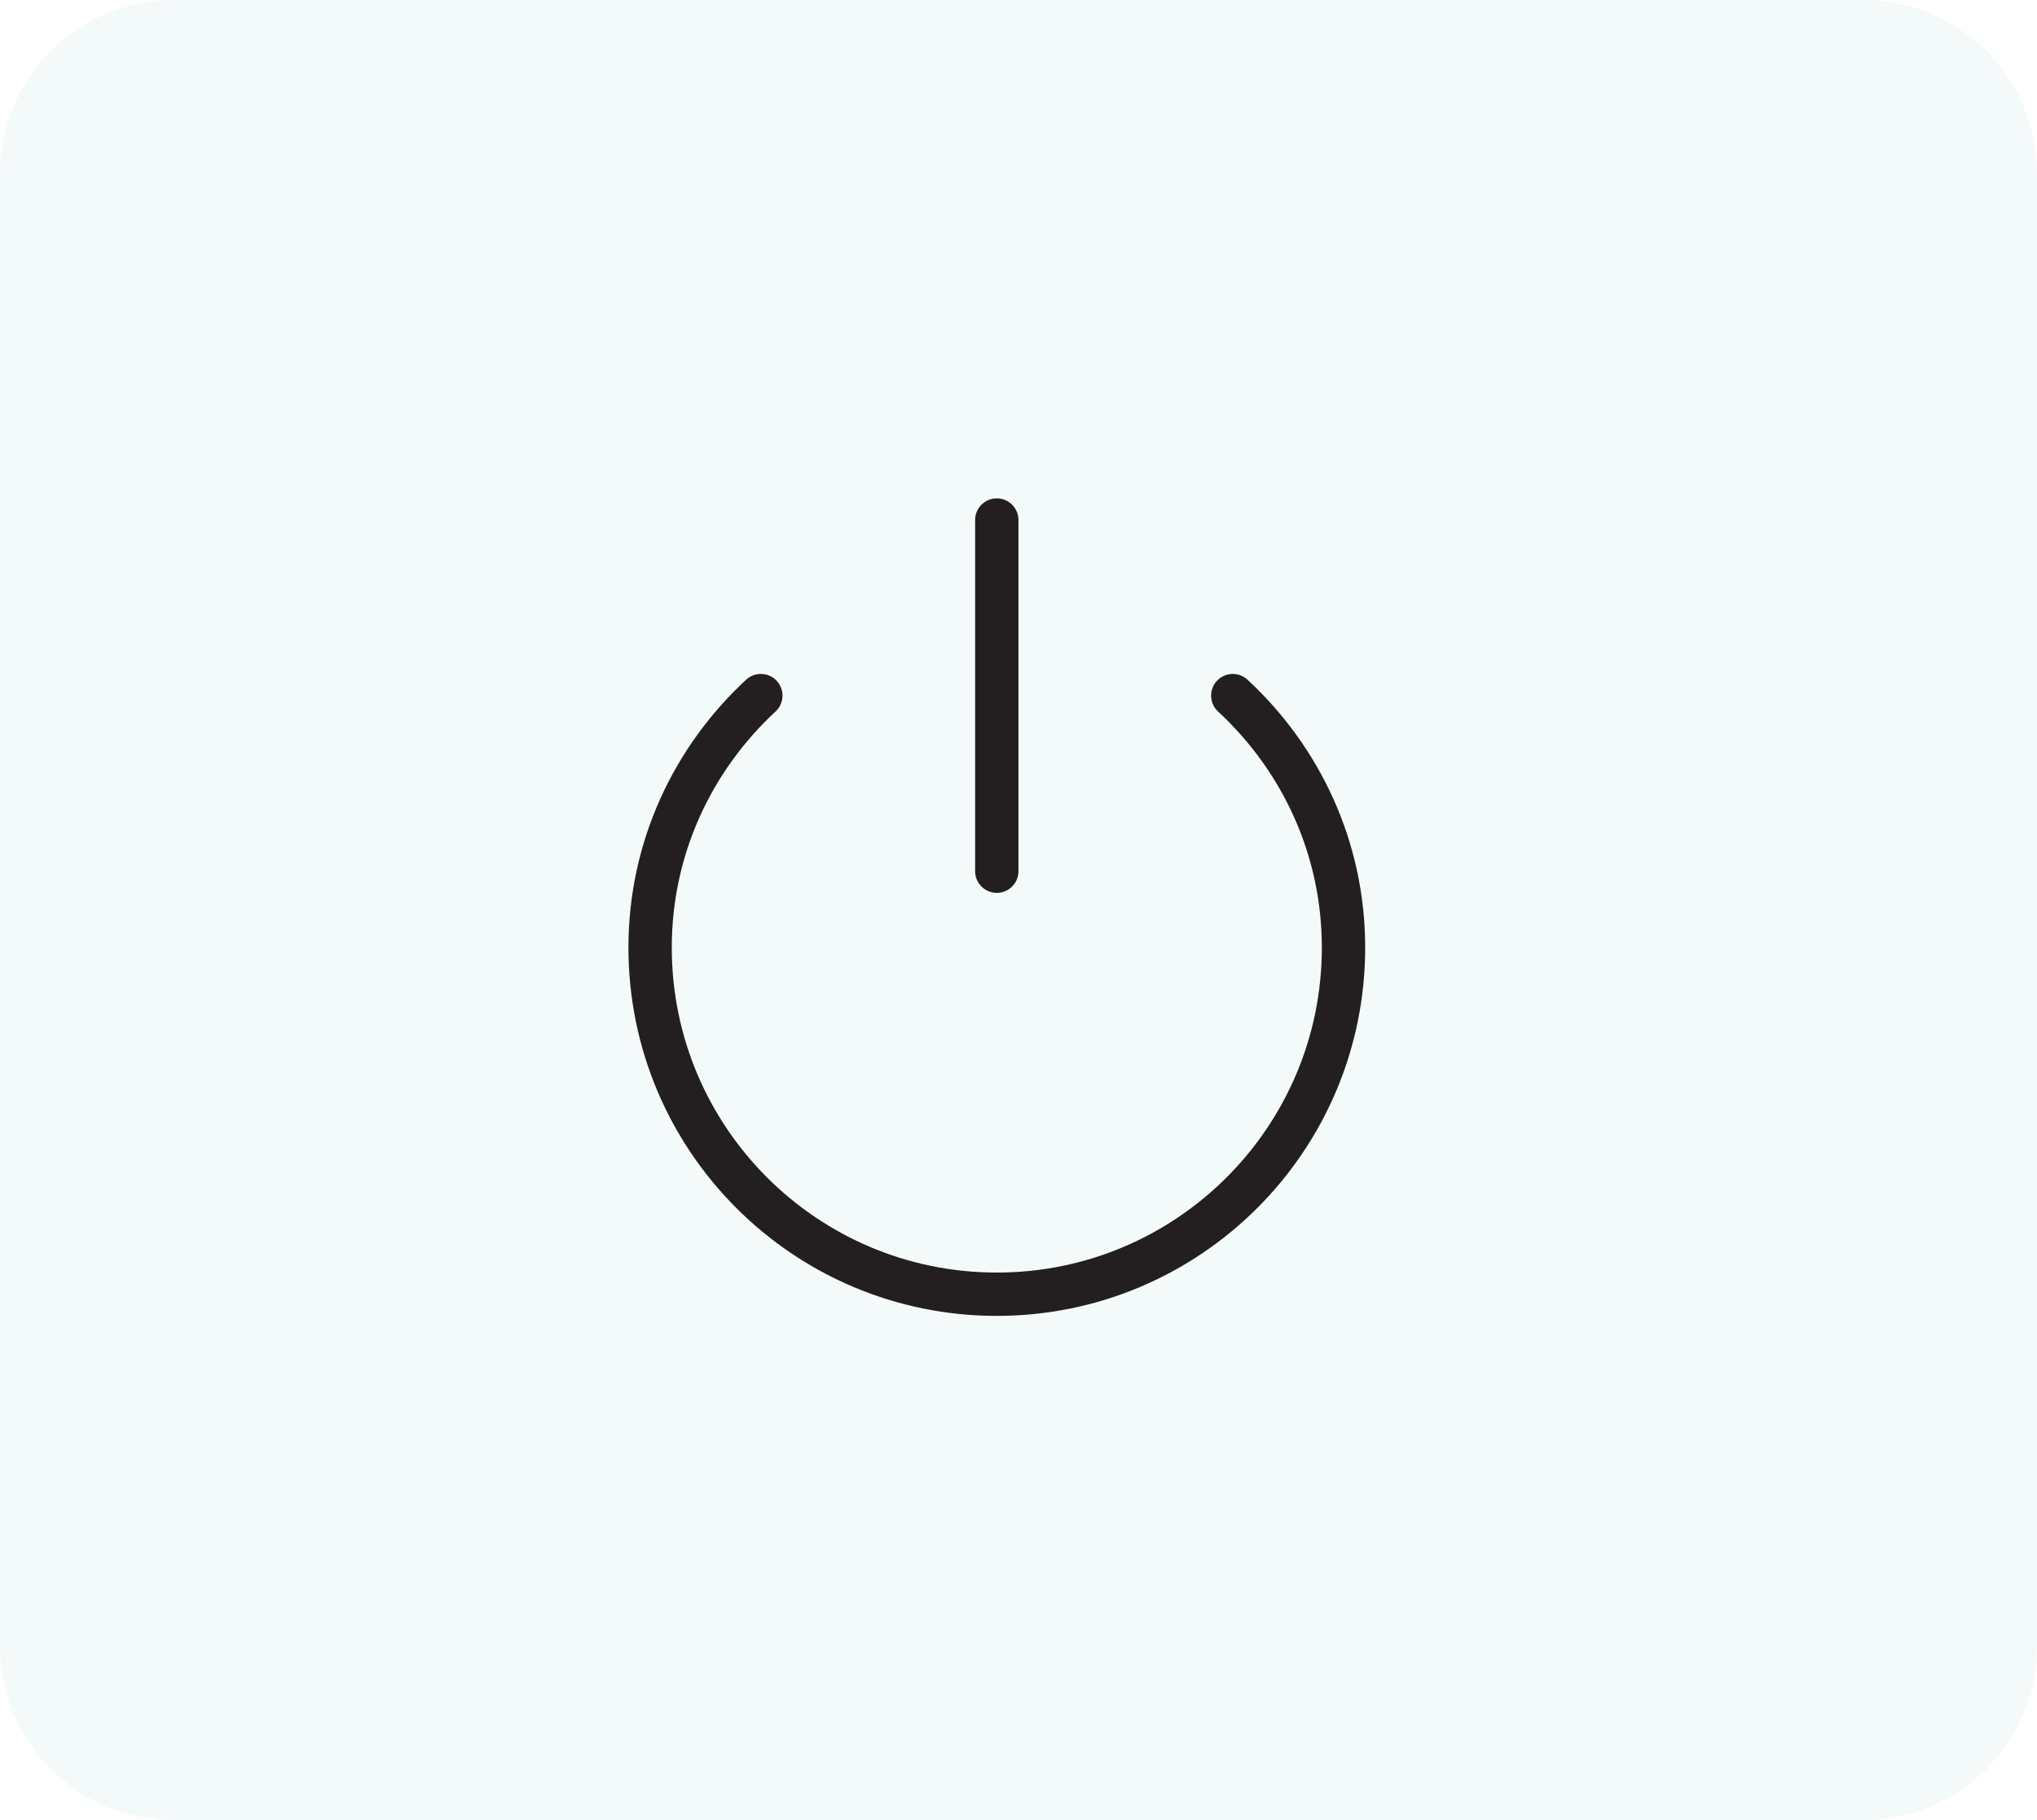 <svg width="47" height="42" viewBox="0 0 47 42" fill="none" xmlns="http://www.w3.org/2000/svg">
<path d="M0 4C0 1.791 1.791 0 4 0H43C45.209 0 47 1.791 47 4V38C47 40.209 45.209 42 43 42H4C1.791 42 0 40.209 0 38V4Z" fill="#95C9D1" fill-opacity="0.1"/>
<path d="M17.555 16.052C15.989 17.503 15 19.561 15 21.867C15 26.285 18.581 29.866 22.999 29.866C27.417 29.866 30.999 26.285 30.999 21.867C30.999 19.561 30.01 17.503 28.444 16.052" stroke="#231F20" stroke-linecap="round" stroke-linejoin="round"/>
<path d="M22.999 12V20.104" stroke="#231F20" stroke-linecap="round" stroke-linejoin="round"/>
</svg>

